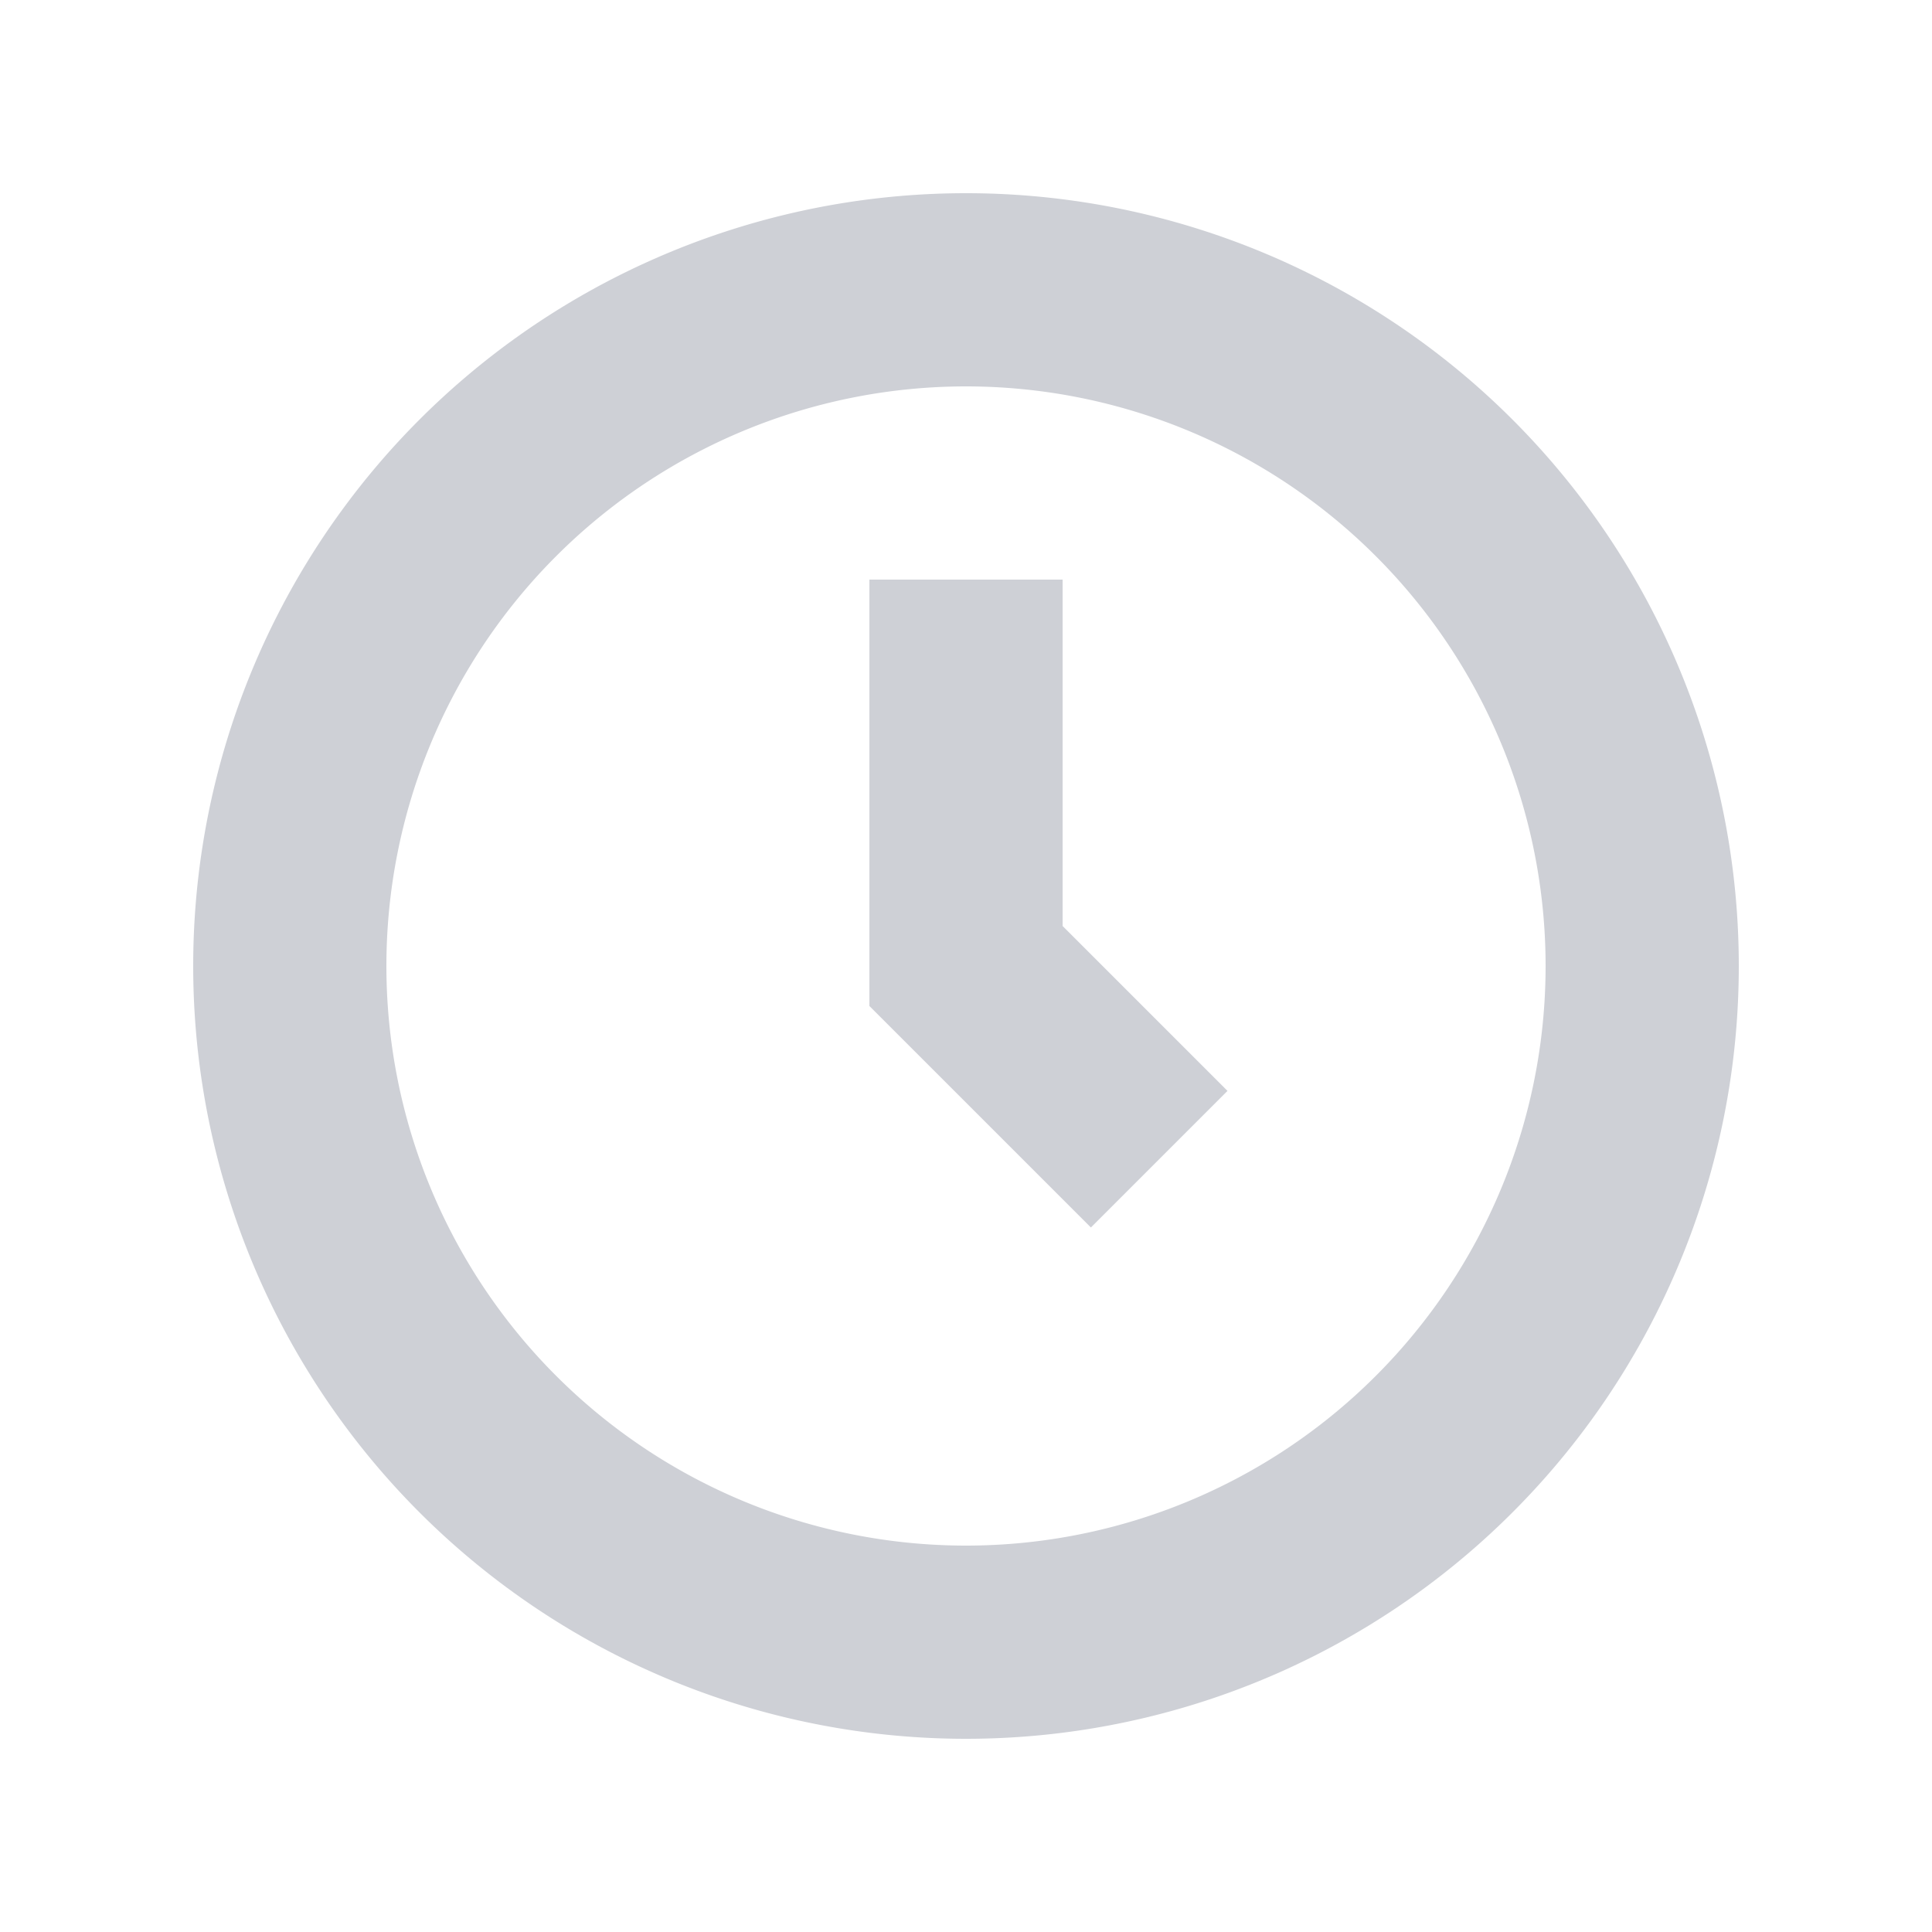 <svg xmlns="http://www.w3.org/2000/svg" width="16" height="16" viewBox="0 0 20 20">
  <path fill="#CED0D6"
        d="M11 9.586V6H9v4.414l2.293 2.293 1.414-1.414L11 9.586z"
        fill-rule="evenodd"
        clip-rule="evenodd"/>
  <path fill="#CED0D6"
        d="M18 10a8 8 0 1 1-16 0 8 8 0 0 1 16 0zm-2 0a6 6 0 1 1-12 0 6 6 0 0 1 12 0z"
        fill-rule="evenodd"
        clip-rule="evenodd"/>
</svg>